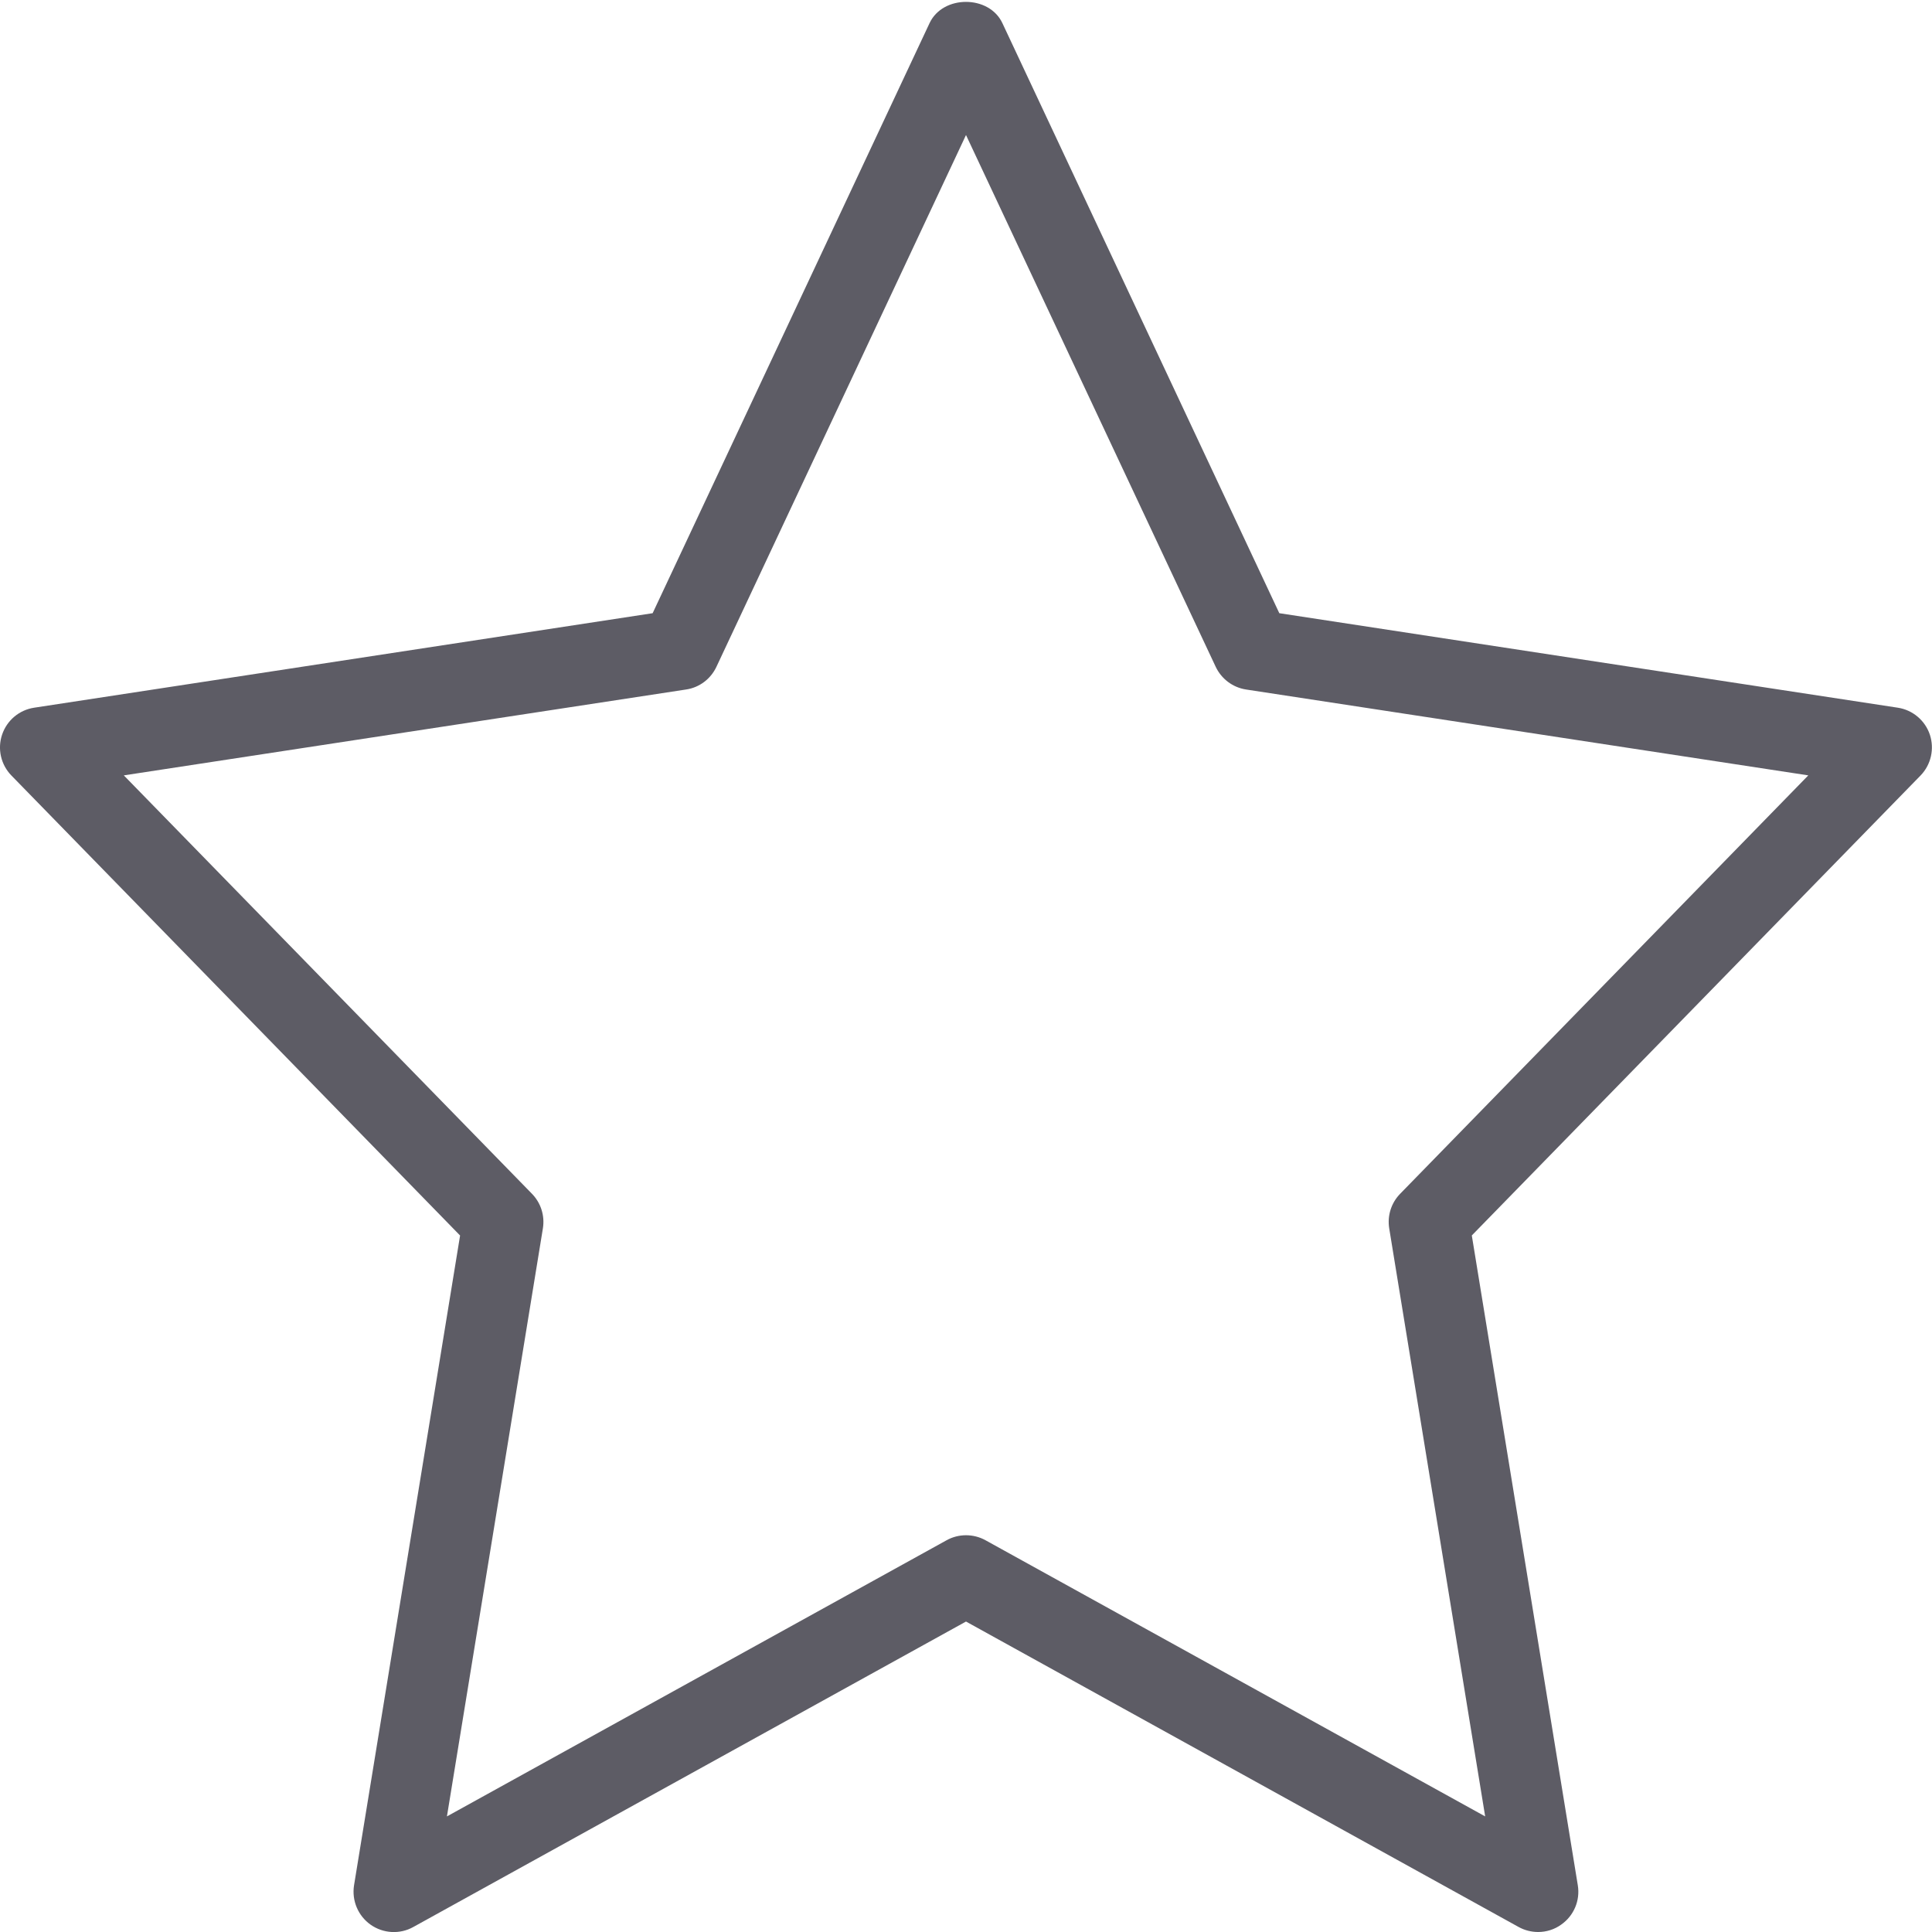 <svg width="36" height="36" viewBox="0 0 36 36" fill="none" xmlns="http://www.w3.org/2000/svg">
<g id="fi_3179465" clip-path="url(#clip0_138_156023)">
<g id="Group">
<g id="Group_2">
<path id="Vector" d="M28.661 36C28.536 36 28.41 35.969 28.298 35.907L18 30.215L7.701 35.907C7.451 36.047 7.14 36.029 6.906 35.864C6.672 35.699 6.552 35.414 6.597 35.13L8.573 23.022L0.213 14.451C0.017 14.25 -0.051 13.956 0.039 13.689C0.129 13.422 0.359 13.229 0.636 13.187L12.161 11.426L17.321 0.431C17.568 -0.097 18.431 -0.097 18.678 0.431L23.838 11.426L35.363 13.187C35.64 13.229 35.871 13.424 35.96 13.689C36.048 13.955 35.982 14.25 35.786 14.451L27.425 23.021L29.4 35.129C29.447 35.412 29.327 35.697 29.091 35.862C28.965 35.954 28.812 36 28.661 36ZM18 28.607C18.125 28.607 18.251 28.638 18.363 28.7L27.674 33.846L25.886 22.889C25.848 22.653 25.923 22.415 26.09 22.244L33.695 14.448L23.219 12.848C22.971 12.81 22.76 12.651 22.653 12.425L18 2.516L13.349 12.426C13.242 12.653 13.031 12.812 12.783 12.848L2.307 14.448L9.912 22.244C10.079 22.415 10.154 22.653 10.116 22.889L8.328 33.846L17.639 28.7C17.75 28.638 17.876 28.607 18 28.607Z" fill="#5D5C65"/>
</g>
</g>
</g>
<defs>
<clipPath id="clip0_138_156023">
<rect width="36" height="36" fill="white"/>
</clipPath>
</defs>
</svg>
